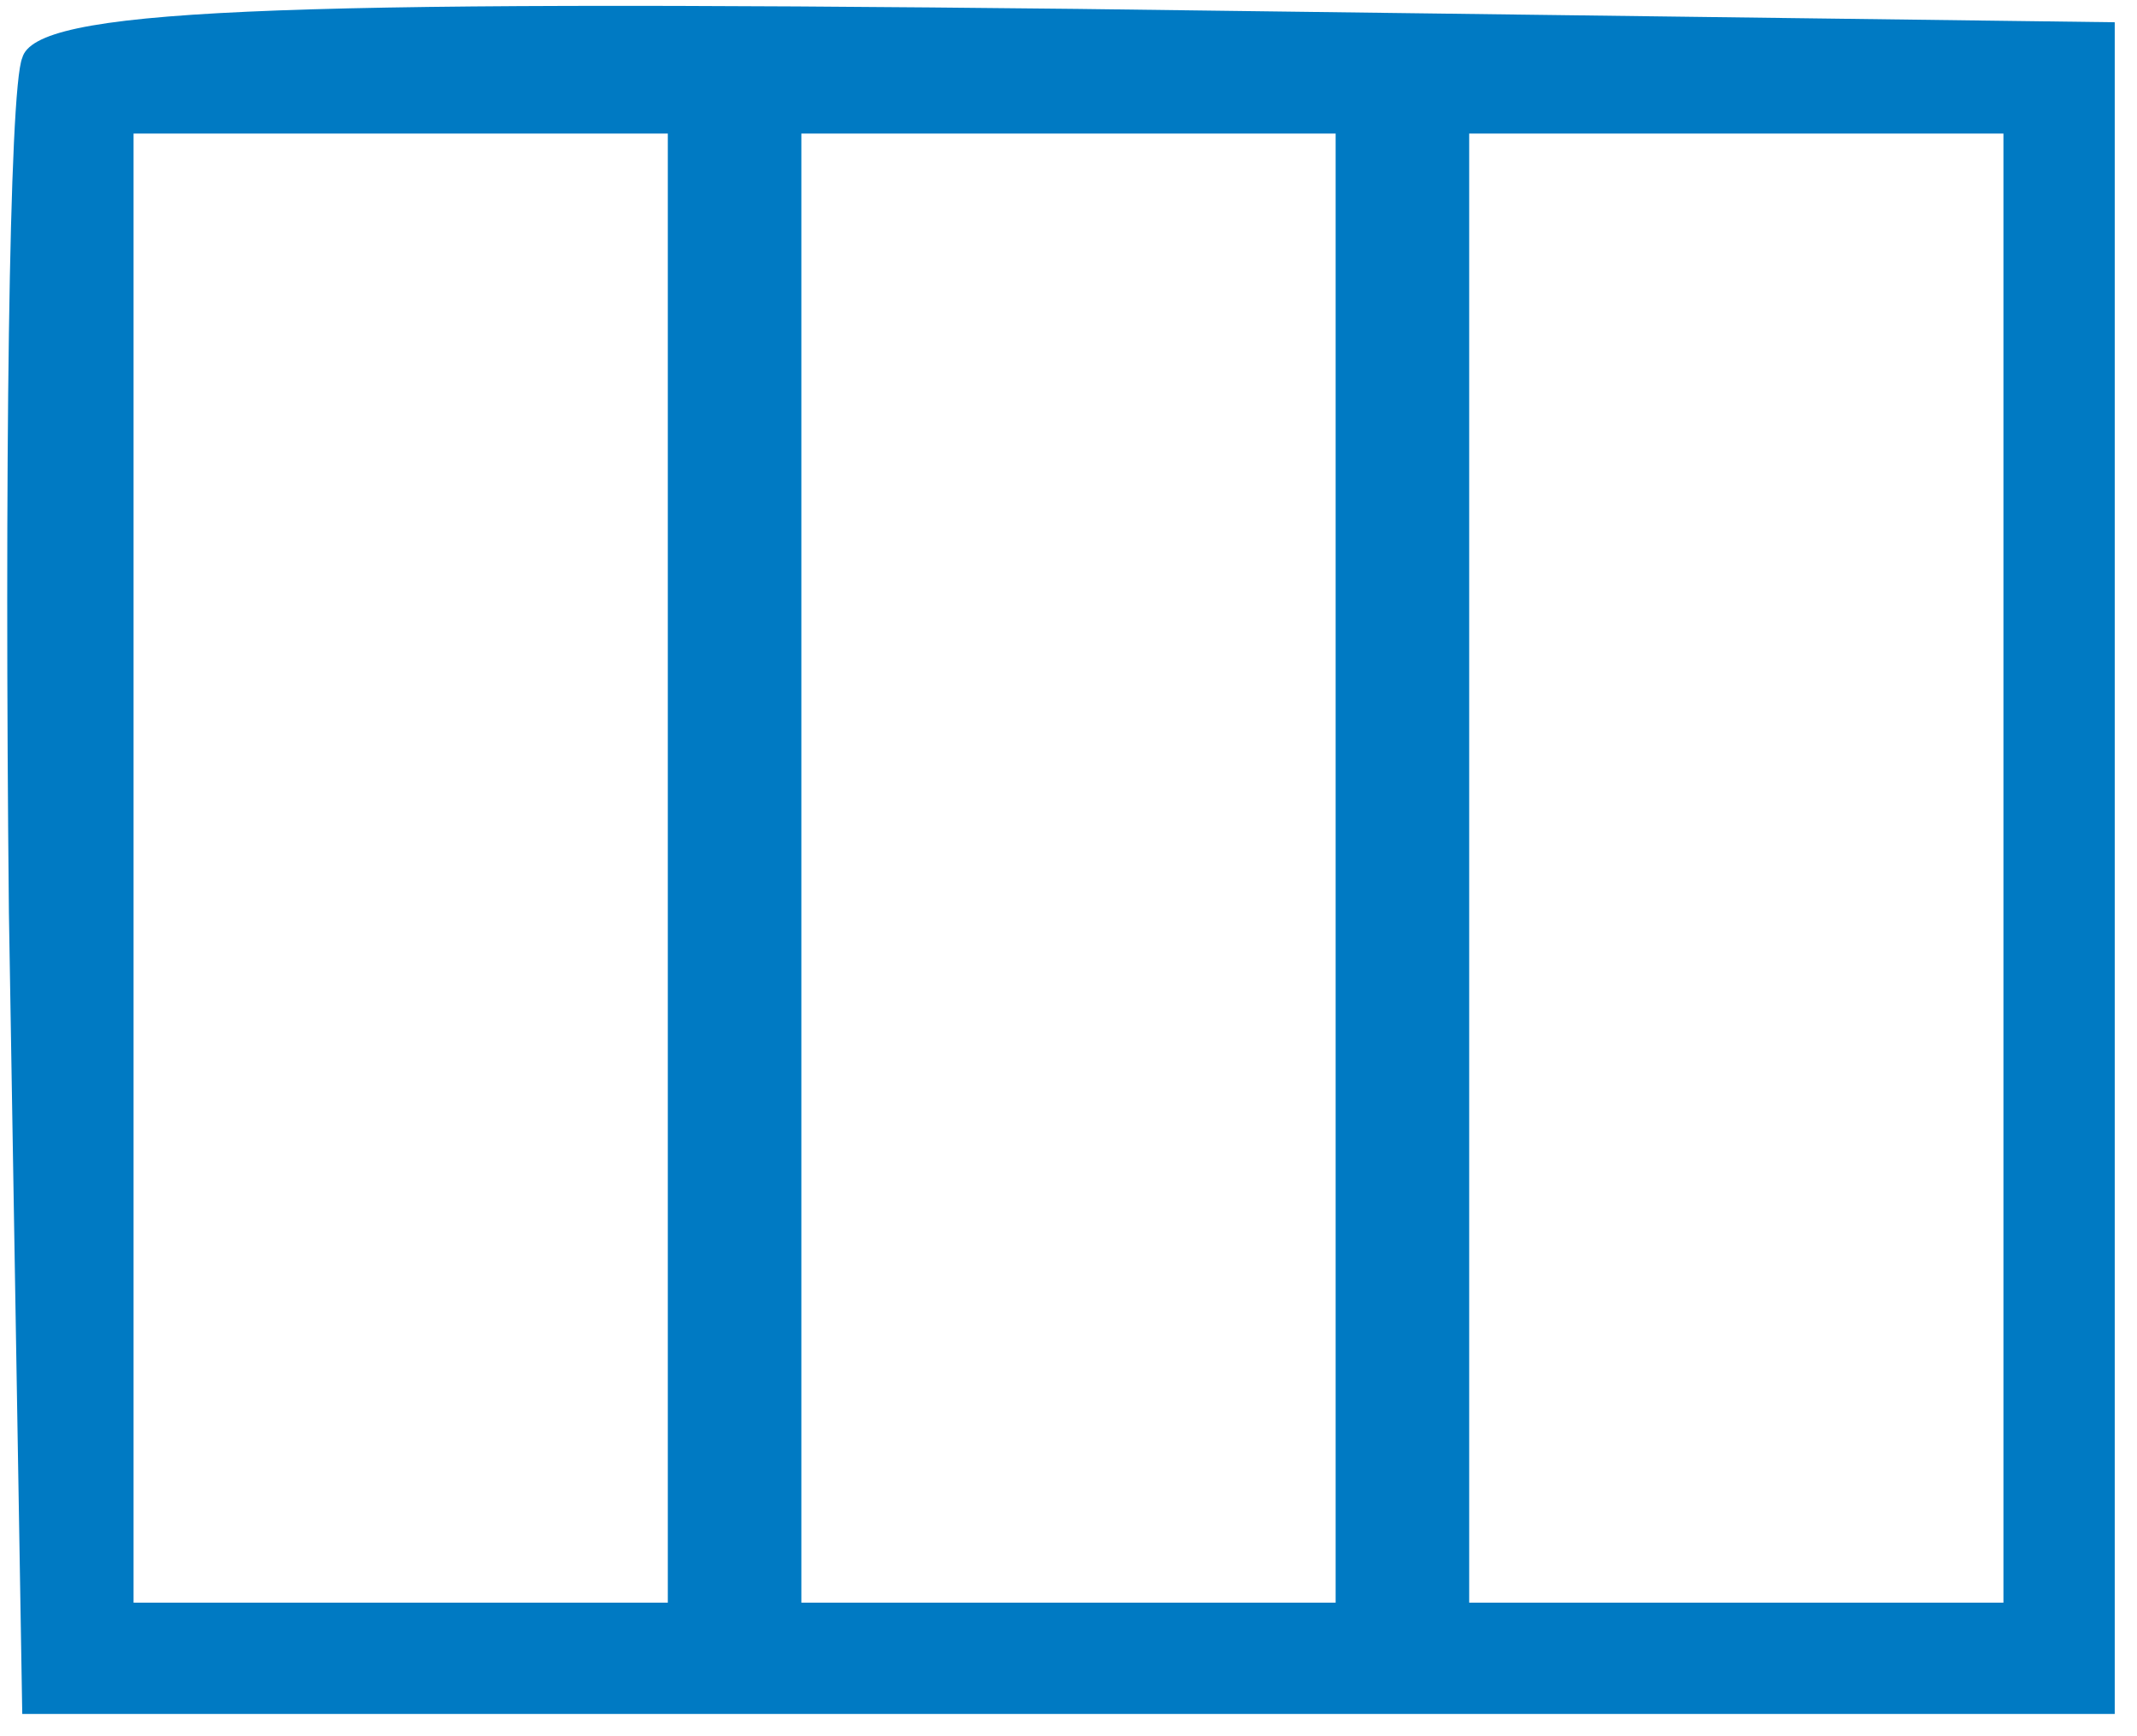<?xml version="1.0" standalone="no"?>
<!DOCTYPE svg PUBLIC "-//W3C//DTD SVG 20010904//EN"
 "http://www.w3.org/TR/2001/REC-SVG-20010904/DTD/svg10.dtd">
<svg version="1.0" xmlns="http://www.w3.org/2000/svg"
 width="48pt" height="39pt" viewBox="0 0 48 39"
 preserveAspectRatio="xMidYMid meet">

<g transform="translate(0,39) scale(0.1,-0.1)"
fill="#007AC3" stroke="none">
<path d="M5 377 c-3 -7 -4 -94 -3 -192 l3 -180 235 0 235 0 0 190 0 190 -233
3 c-184 2 -234 0 -237 -11z m145 -182 l0 -165 -60 0 -60 0 0 165 0 165 60 0
60 0 0 -165z m150 0 l0 -165 -60 0 -60 0 0 165 0 165 60 0 60 0 0 -165z m150
0 l0 -165 -60 0 -60 0 0 165 0 165 60 0 60 0 0 -165z"/>
</g>
</svg>
